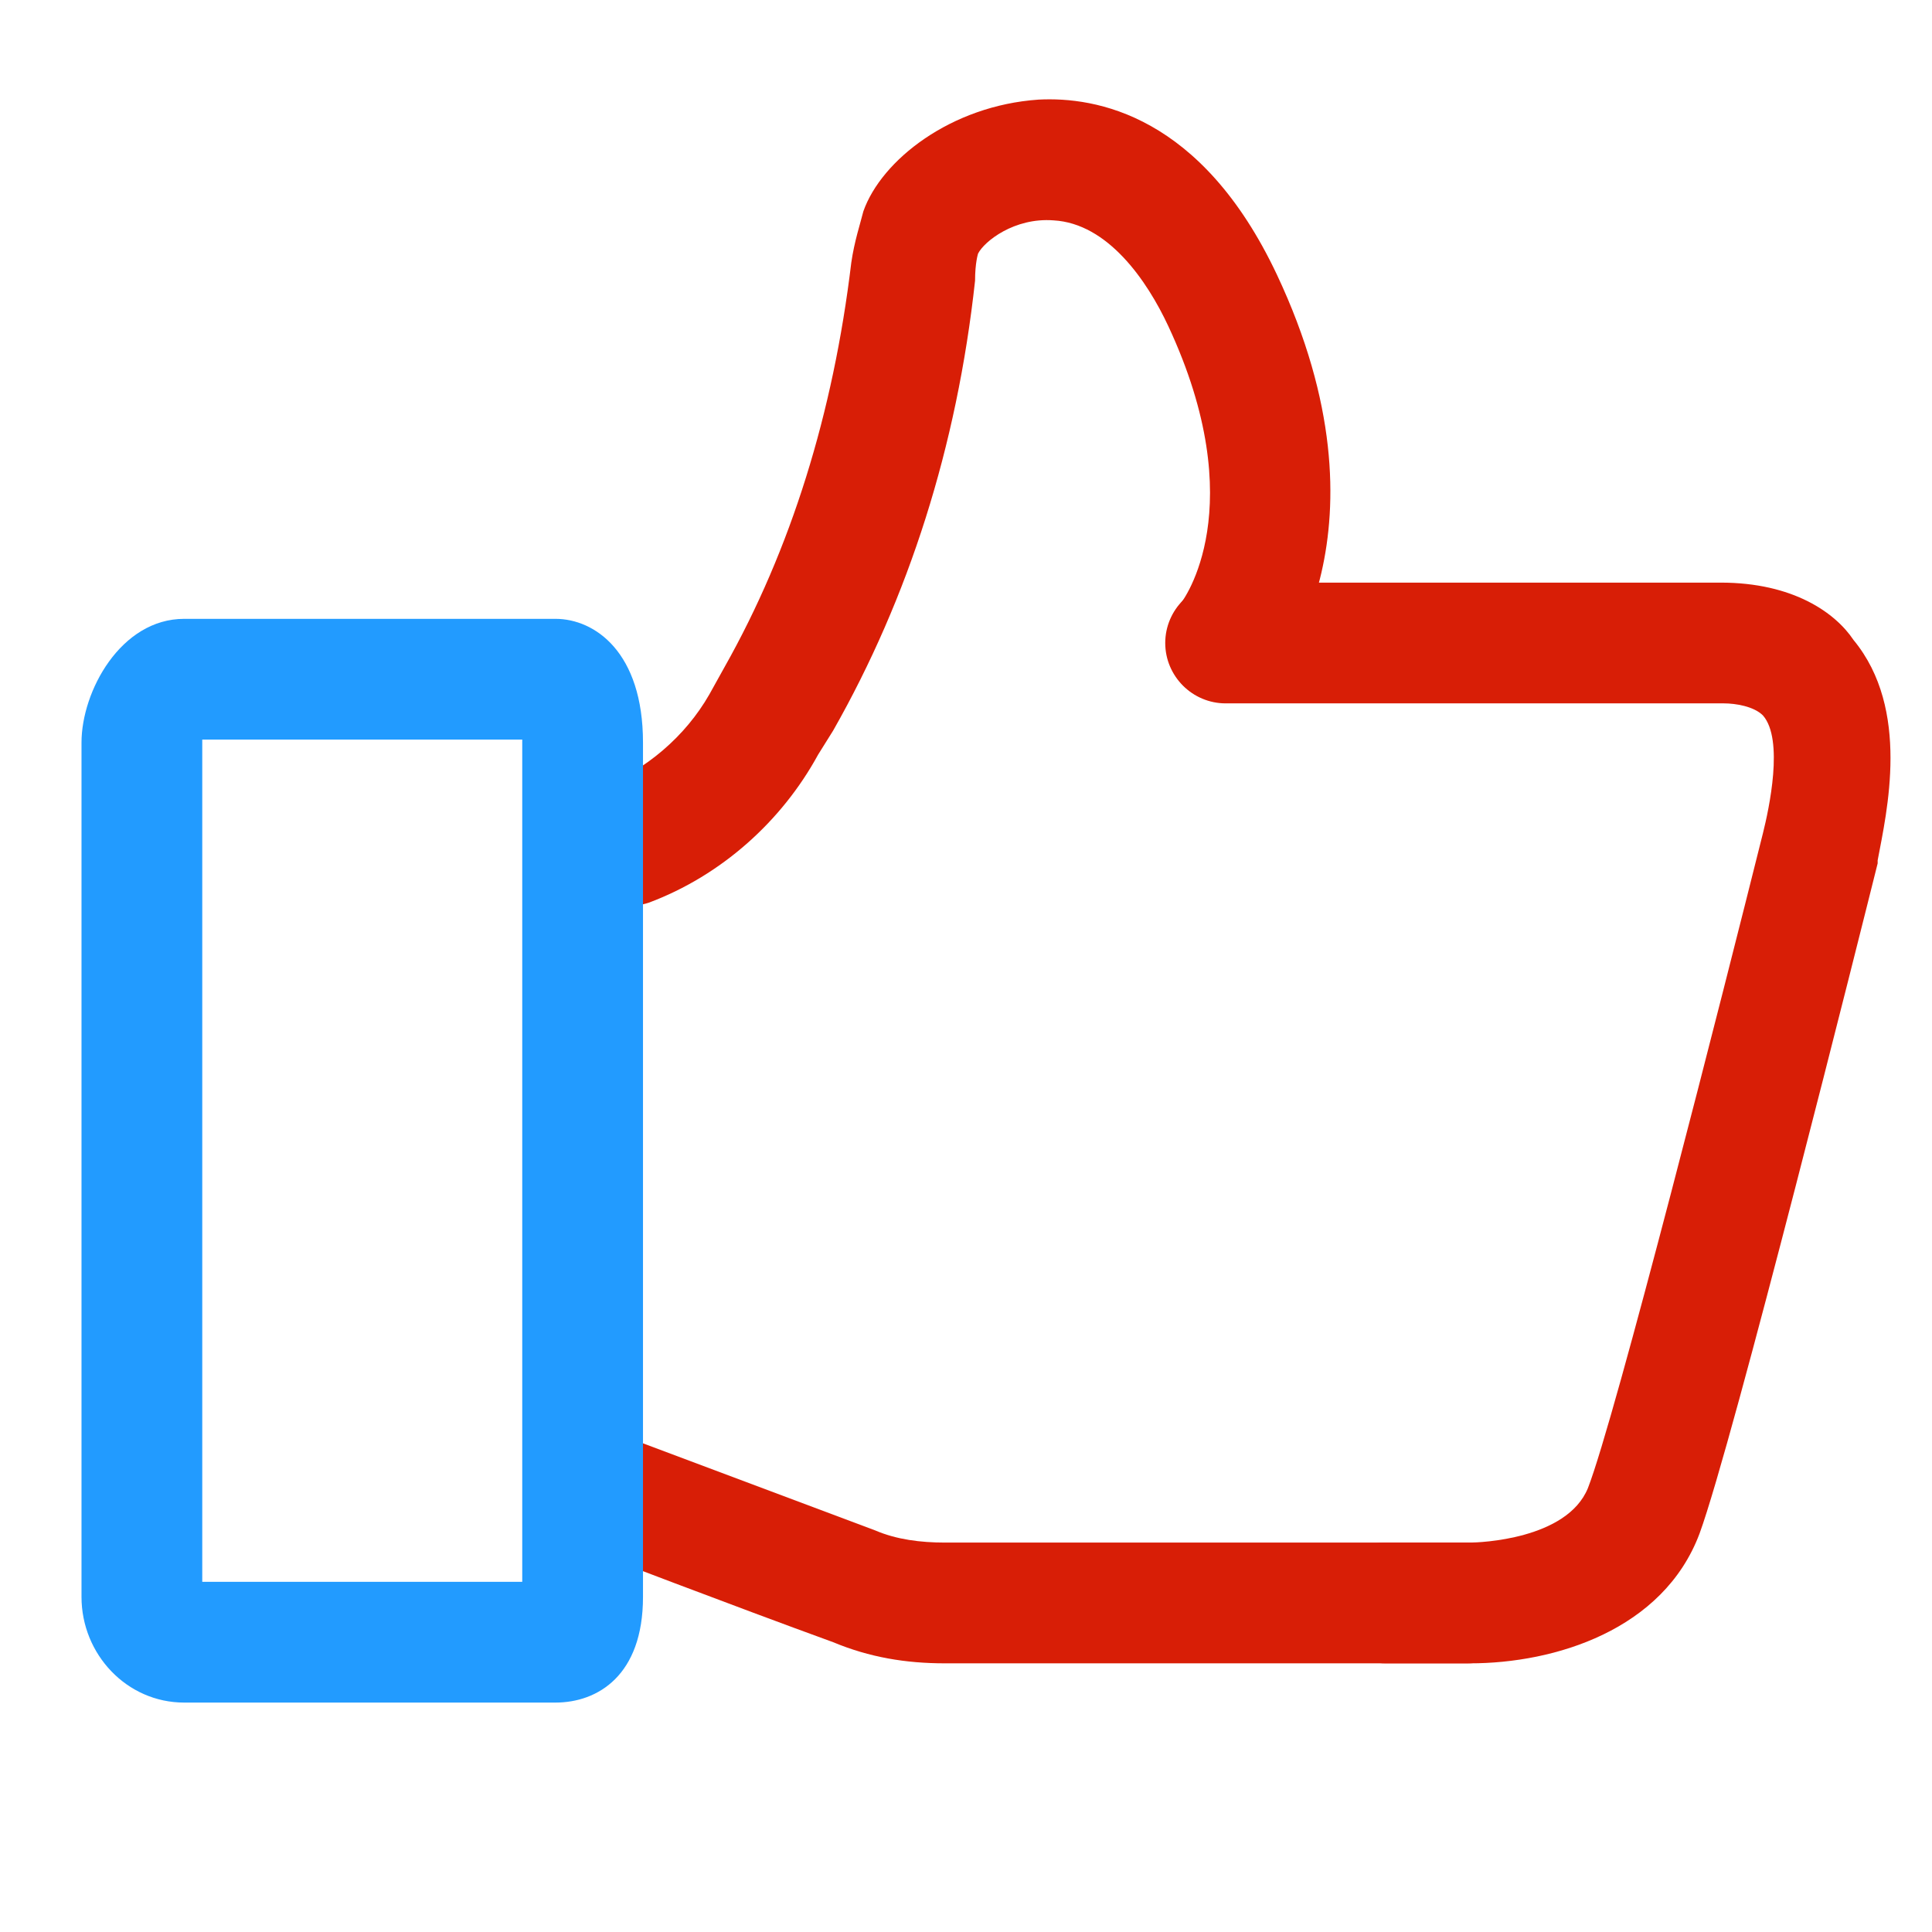 <svg t="1677668707363" class="icon" viewBox="0 0 1024 1024" version="1.1" xmlns="http://www.w3.org/2000/svg" p-id="2780" data-spm-anchor-id="a313x.7781069.0.i2" width="200" height="200"><path d="M779.2 881.6h-44.8c-17.6 0-32-14.4-32-32s14.4-32 32-32h44.8c4.8 0 51.2-1.6 62.4-28.8 14.4-36.8 72-264 92.8-347.2 3.2-12.8 11.2-49.6 0-62.4-4.8-4.8-14.4-6.4-20.8-6.4H649.6c-17.6 0-32-14.4-32-32s14.4-32 32-32H912c38.4 0 60.8 16 70.4 30.4 30.4 36.8 17.6 91.2 12.8 116.8v1.6c-8 32-76.8 307.2-94.4 355.2-19.2 51.2-76.8 68.8-121.6 68.8z" fill="#d81e06" p-id="2781" data-spm-anchor-id="a313x.7781069.0.i0" class="selected"></path><path d="M331.2 480c-12.8 0-24-8-30.4-20.8-6.4-16 1.6-35.2 17.6-41.6 24-9.6 44.8-27.2 57.6-49.6l8-14.4c35.2-62.4 57.6-134.4 67.2-214.4 1.6-11.2 4.8-20.8 6.4-27.2 9.6-27.2 46.4-56 92.8-59.2 30.4-1.6 86.4 8 126.4 92.8 64 136 0 212.8-3.2 216-11.2 12.8-32 14.4-44.8 3.2-12.8-11.2-14.4-32-3.2-44.8 1.6-1.6 38.4-51.2-6.4-147.2-11.2-24-32-54.4-60.8-56-20.8-1.6-36.8 11.2-40 17.6 0 0-1.6 4.8-1.6 14.4-9.6 88-35.2 168-75.2 238.4l-8 12.8c-19.2 35.2-51.2 64-89.6 78.4-4.8 1.6-8 1.6-12.8 1.6zM777.6 881.6H500.8c-20.8 0-40-3.2-59.2-11.2-52.8-19.2-128-48-128-48l22.4-59.2 128 48c11.2 4.8 24 6.4 36.8 6.4h276.8c17.6 0 32 14.4 32 32s-14.4 32-32 32z" fill="#d81e06" p-id="2782" data-spm-anchor-id="a313x.7781069.0.i3" class="selected"></path><path d="M294.4 902.4H97.6c-30.4 0-54.4-25.6-54.4-56V393.6c0-27.2 20.8-65.6 54.4-65.6h196.8c20.8 0 46.4 17.6 46.4 65.6v452.8c0 41.6-24 56-46.4 56z m-187.2-64h169.6V393.6v-1.6H107.2V838.4z" fill="#229BFF" p-id="2783"></path></svg>
